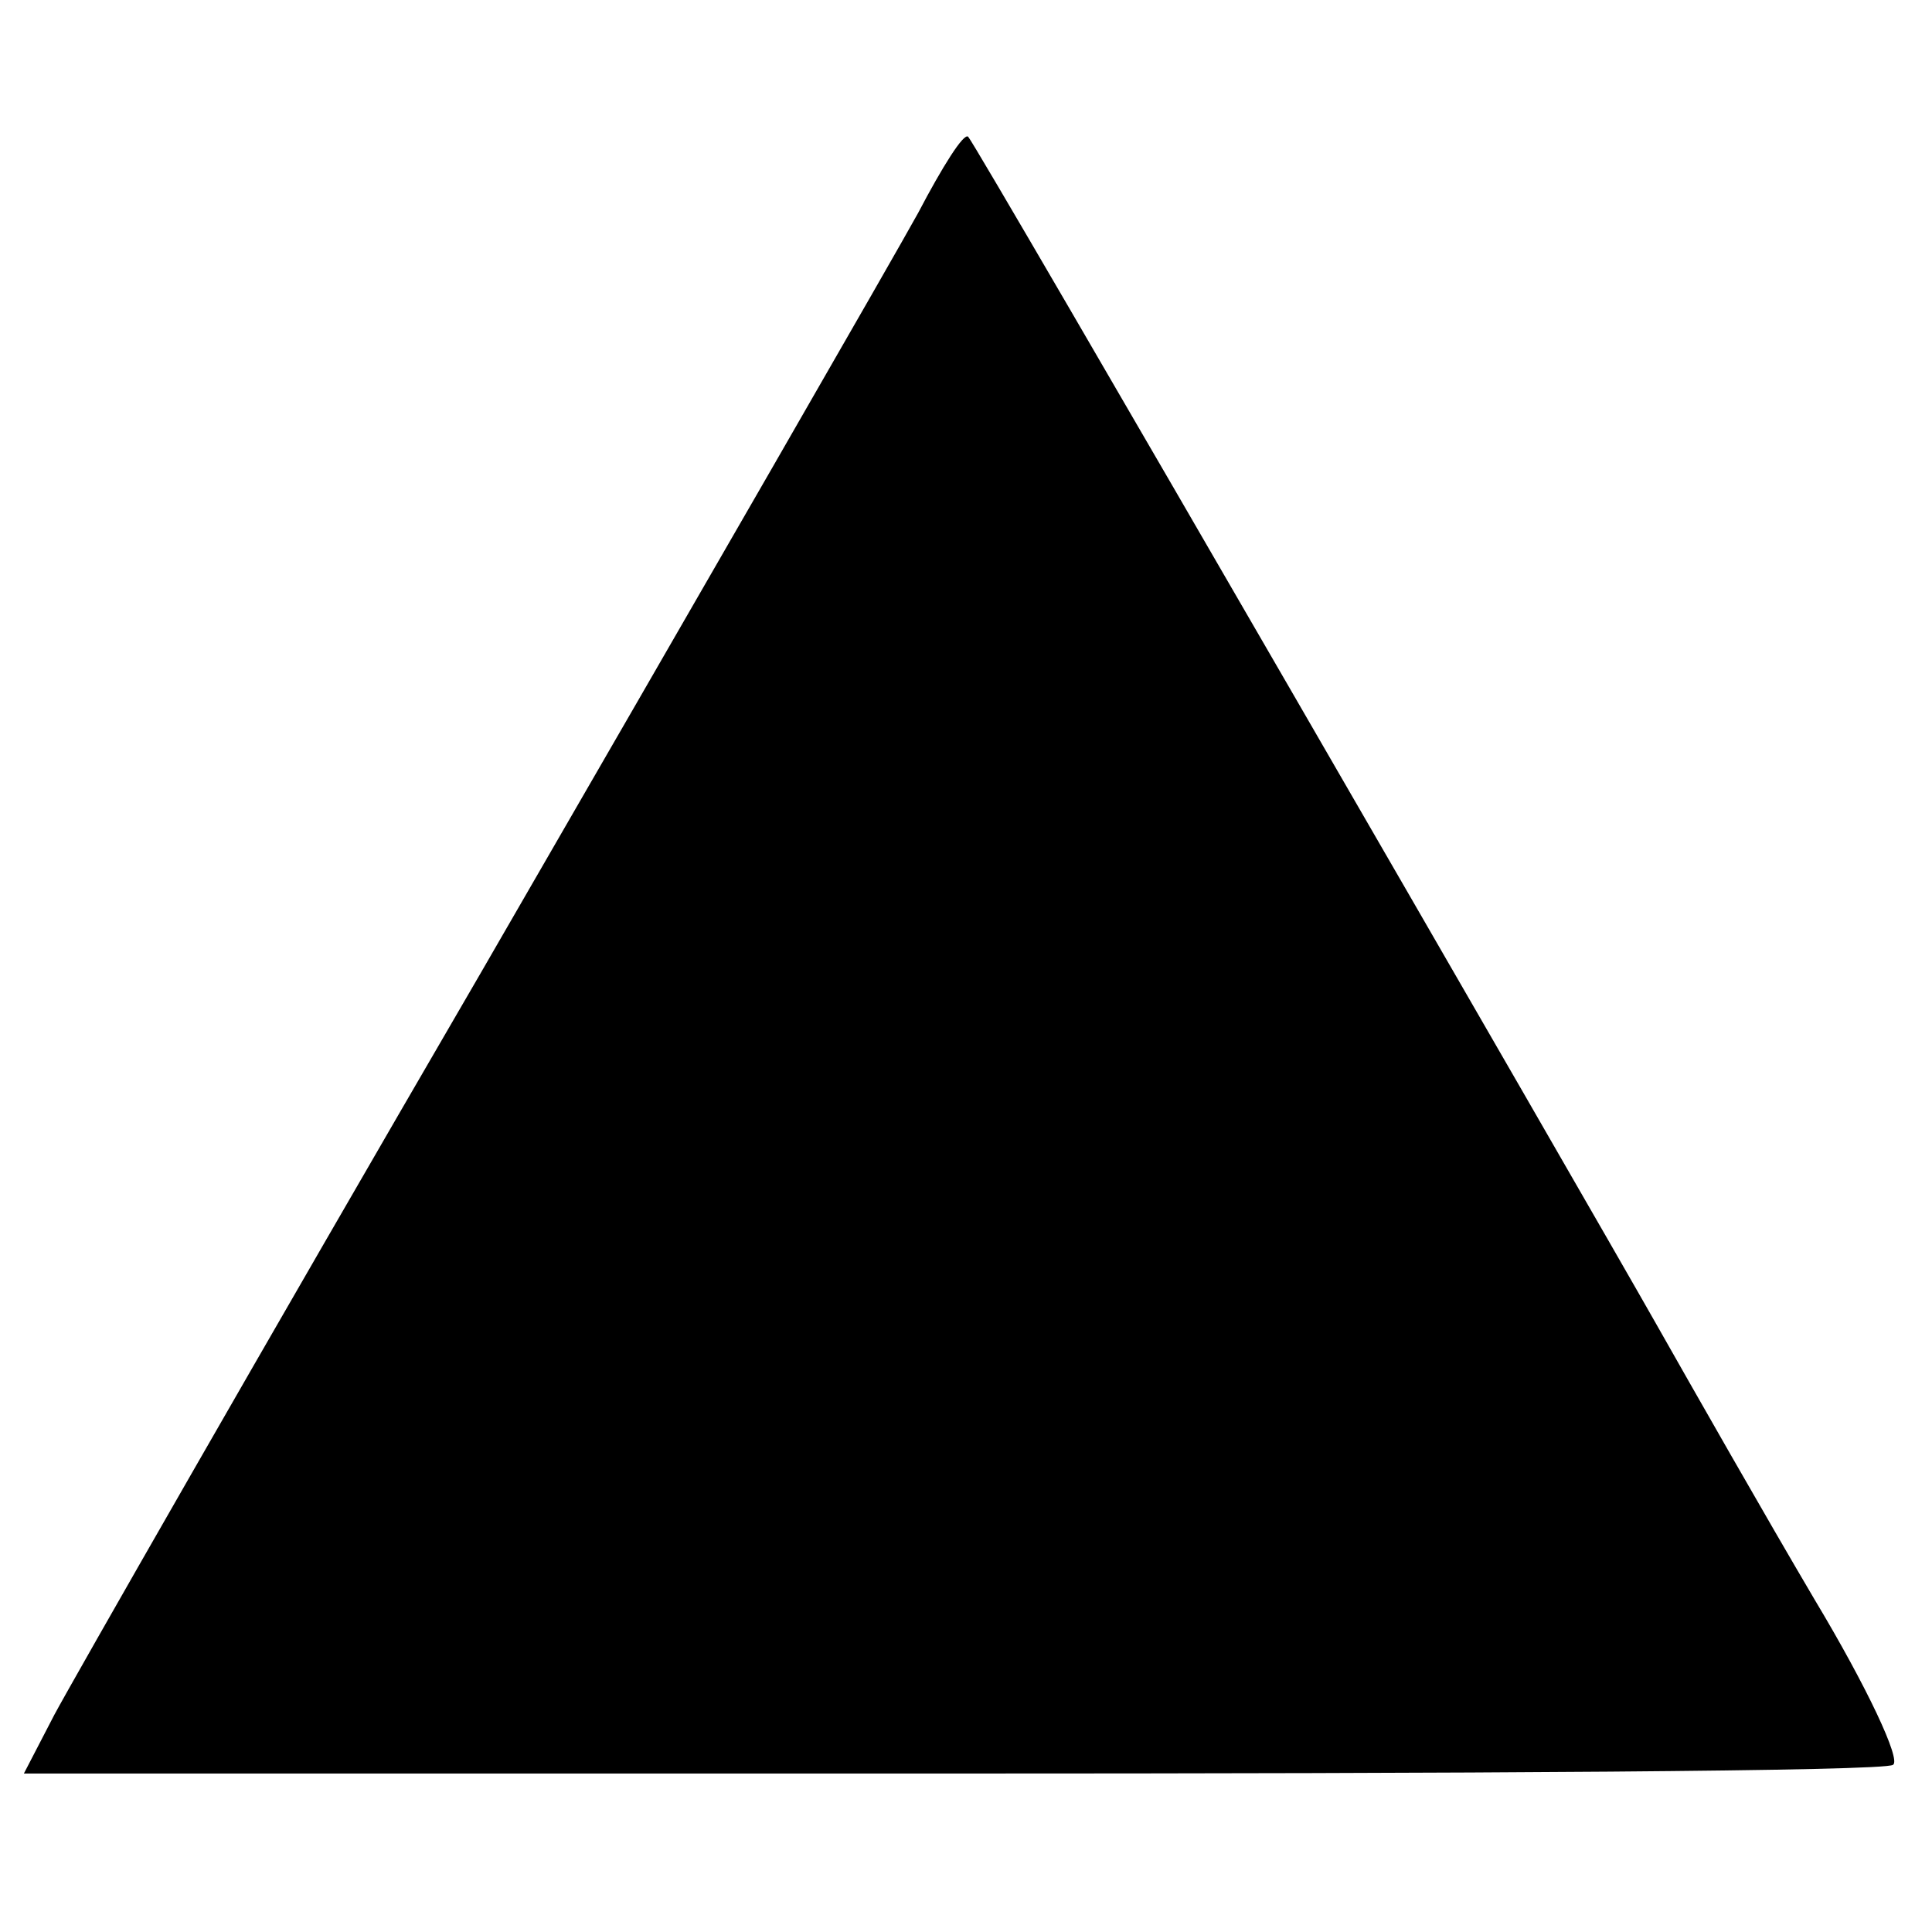 <?xml version="1.0" standalone="no"?>
<!DOCTYPE svg PUBLIC "-//W3C//DTD SVG 20010904//EN"
 "http://www.w3.org/TR/2001/REC-SVG-20010904/DTD/svg10.dtd">
<svg version="1.0" xmlns="http://www.w3.org/2000/svg"
 width="89pt" height="89pt" viewBox="0 0 89 89"
 preserveAspectRatio="xMidYMid meet">
<g transform="translate(0,89) scale(0.1,-0.1)"
fill="#000000" stroke="none">
<path d="M423 792 c-11 -20 -102 -178 -202 -351 -100 -172 -188 -326 -196
-341 l-14 -27 427 0 c235 0 430 1 434 4 4 2 -12 36 -36 76 -23 39 -56 97 -73
127 -30 53 -313 543 -317 547 -2 2 -12 -14 -23 -35z"/>
</g>
</svg>
